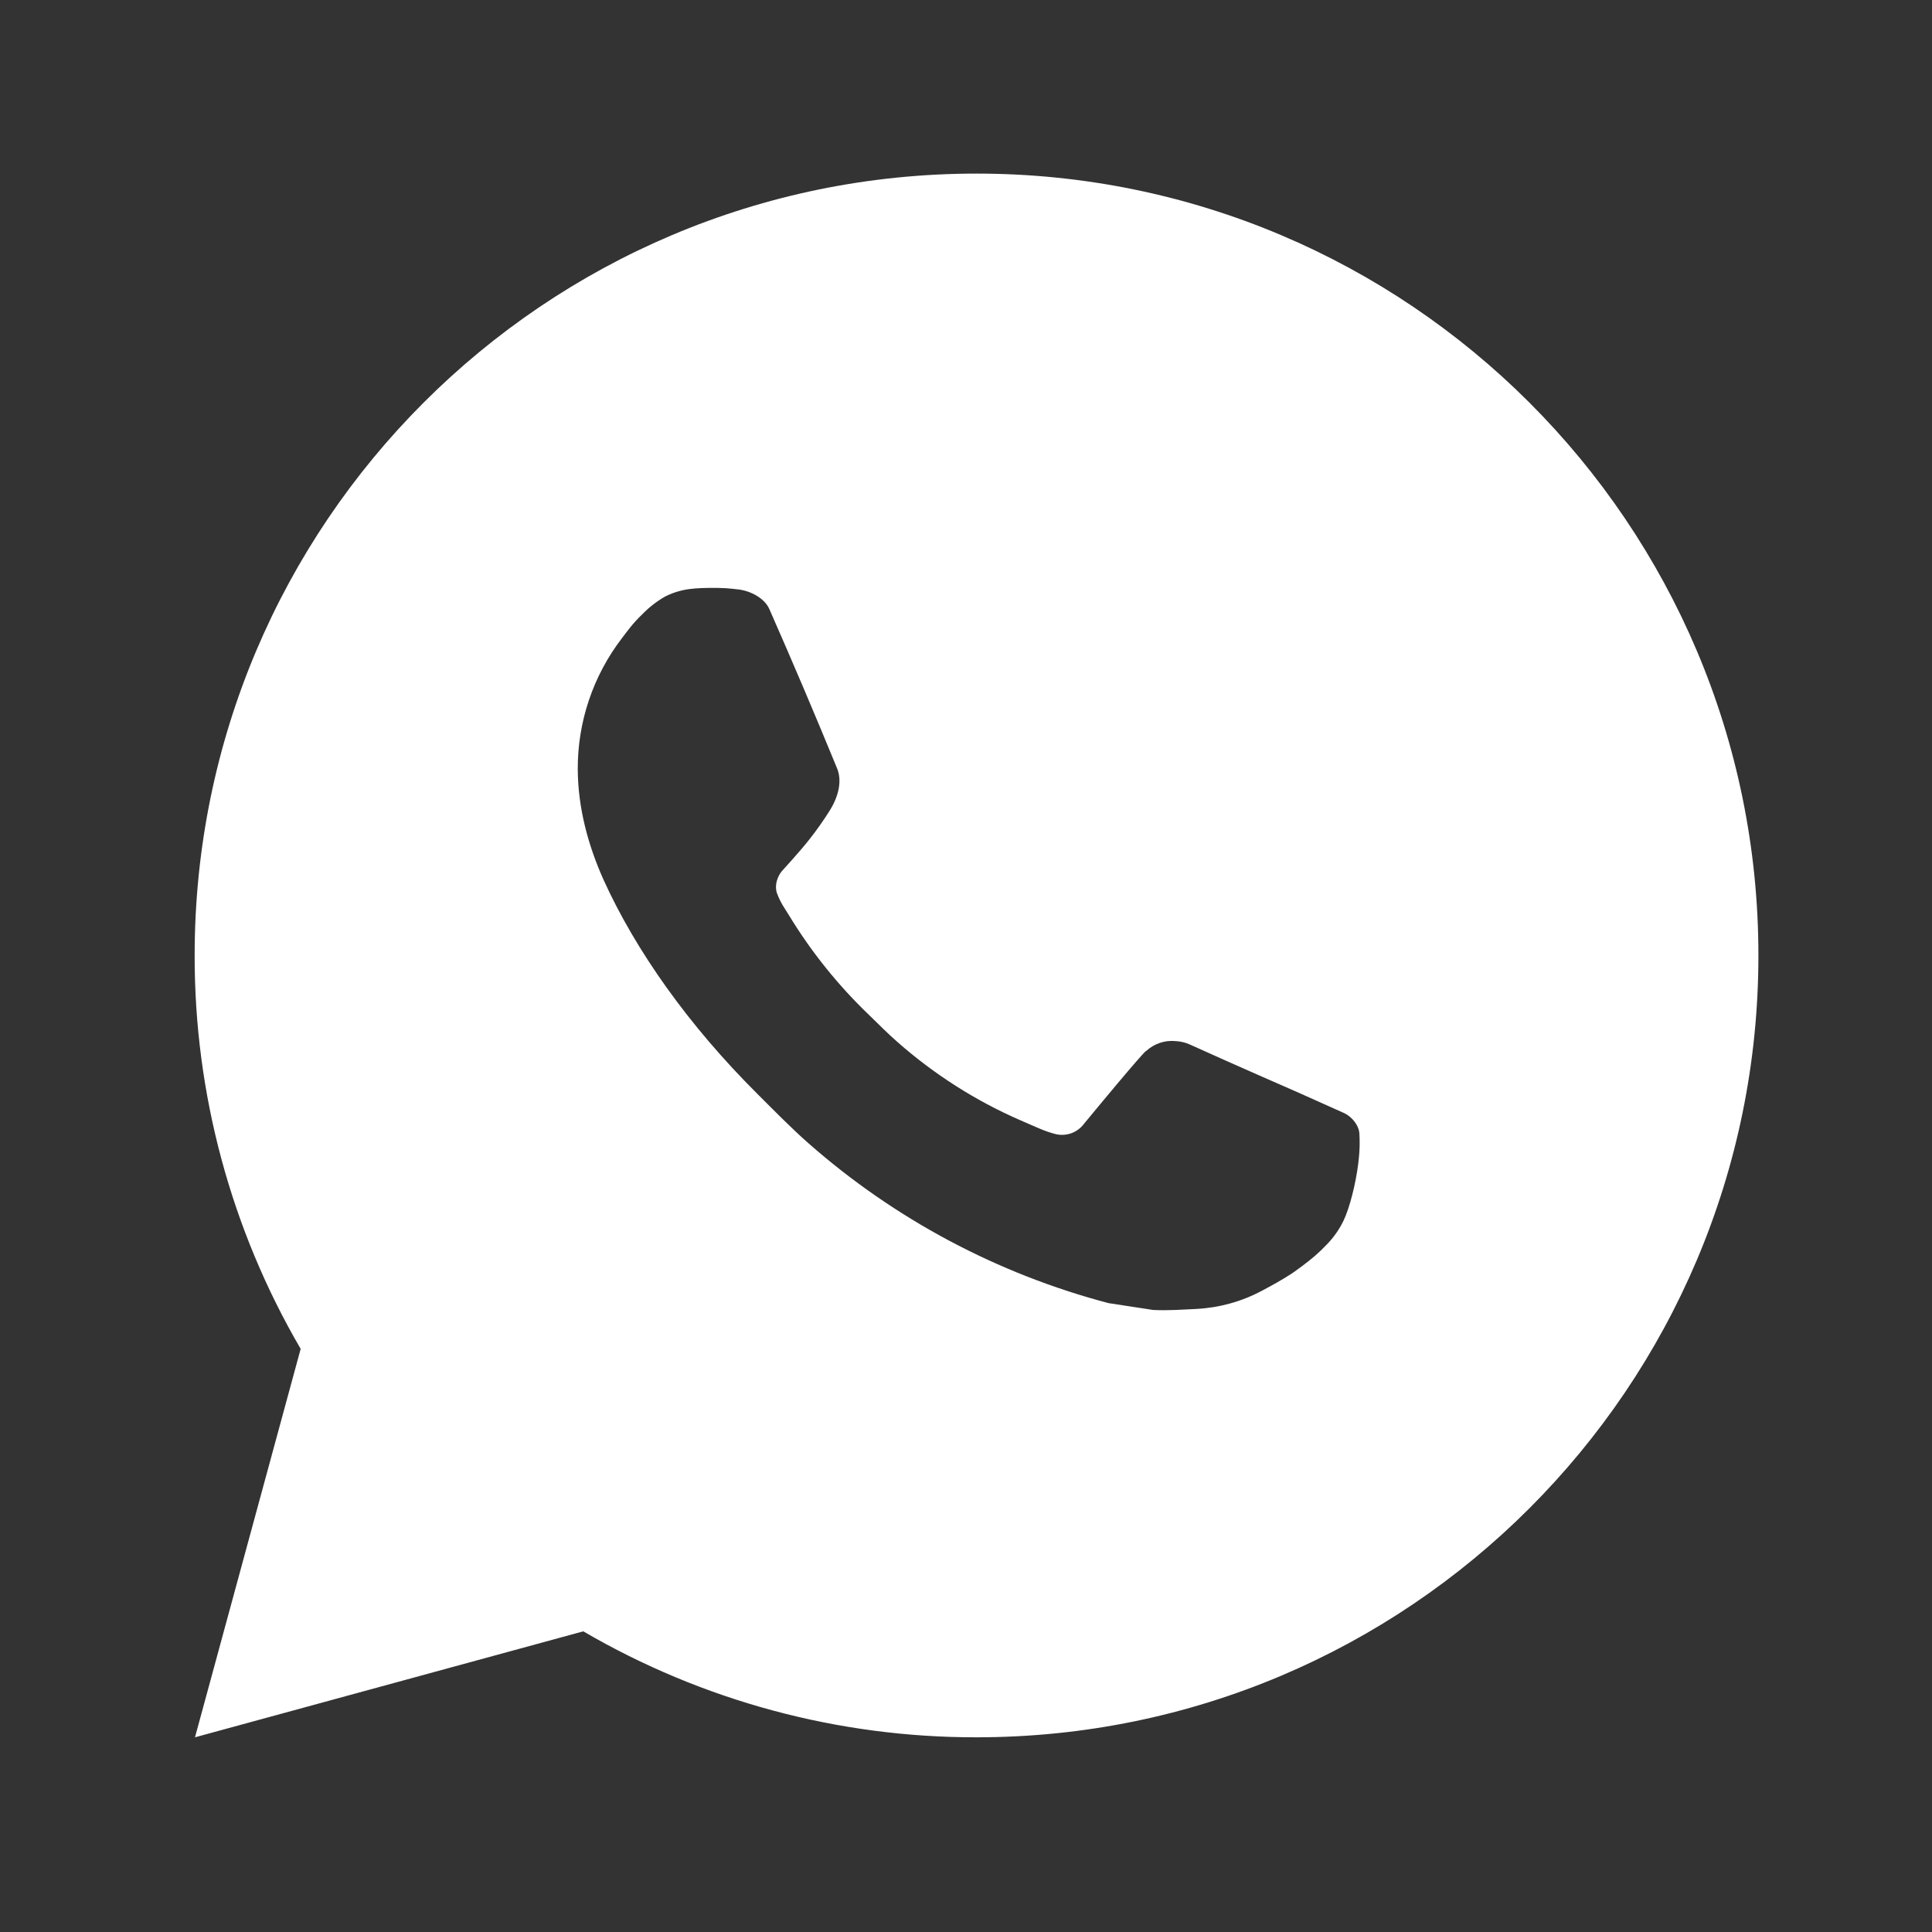 <svg width="40" height="40" viewBox="0 0 40 40" fill="none" xmlns="http://www.w3.org/2000/svg">
<rect x="0" y="0" width="40" height="40" fill="#333333" stroke="none"/>
<path d="M4.037 35.969L6.225 27.927C4.783 25.455 4.026 22.643 4.03 19.781C4.03 10.841 11.277 3.594 20.218 3.594C29.158 3.594 36.406 10.841 36.406 19.781C36.406 28.722 29.158 35.969 20.218 35.969C17.357 35.973 14.547 35.216 12.076 33.775L4.037 35.969ZM14.376 12.186C14.167 12.199 13.963 12.254 13.775 12.348C13.6 12.447 13.439 12.572 13.299 12.717C13.105 12.9 12.995 13.058 12.877 13.212C12.279 13.991 11.957 14.947 11.962 15.928C11.966 16.722 12.173 17.494 12.496 18.216C13.159 19.676 14.248 21.222 15.687 22.654C16.033 22.999 16.372 23.346 16.736 23.668C18.522 25.24 20.651 26.374 22.952 26.98L23.873 27.121C24.173 27.137 24.472 27.114 24.773 27.1C25.245 27.075 25.705 26.948 26.122 26.726C26.39 26.583 26.517 26.512 26.742 26.369C26.742 26.369 26.811 26.324 26.944 26.224C27.162 26.062 27.297 25.947 27.478 25.758C27.612 25.618 27.729 25.455 27.818 25.269C27.944 25.005 28.071 24.502 28.122 24.082C28.161 23.762 28.15 23.587 28.145 23.478C28.139 23.305 27.994 23.125 27.837 23.049L26.895 22.627C26.895 22.627 25.487 22.013 24.627 21.622C24.537 21.582 24.44 21.56 24.341 21.555C24.23 21.544 24.118 21.556 24.013 21.592C23.907 21.627 23.811 21.685 23.729 21.761V21.758C23.721 21.758 23.613 21.85 22.442 23.268C22.375 23.358 22.282 23.426 22.176 23.464C22.07 23.501 21.955 23.506 21.846 23.478C21.741 23.45 21.638 23.415 21.537 23.372C21.337 23.287 21.267 23.255 21.129 23.195L21.121 23.192C20.195 22.788 19.338 22.241 18.58 21.573C18.376 21.395 18.186 21.201 17.992 21.013C17.355 20.403 16.8 19.713 16.341 18.96L16.245 18.807C16.177 18.703 16.121 18.592 16.08 18.475C16.019 18.237 16.179 18.046 16.179 18.046C16.179 18.046 16.573 17.615 16.755 17.382C16.908 17.188 17.05 16.987 17.181 16.778C17.372 16.471 17.432 16.155 17.332 15.911C16.878 14.803 16.409 13.701 15.927 12.607C15.831 12.39 15.548 12.235 15.29 12.204C15.203 12.194 15.116 12.184 15.028 12.178C14.811 12.167 14.593 12.169 14.376 12.184V12.186Z" fill="white"/>
</svg>
